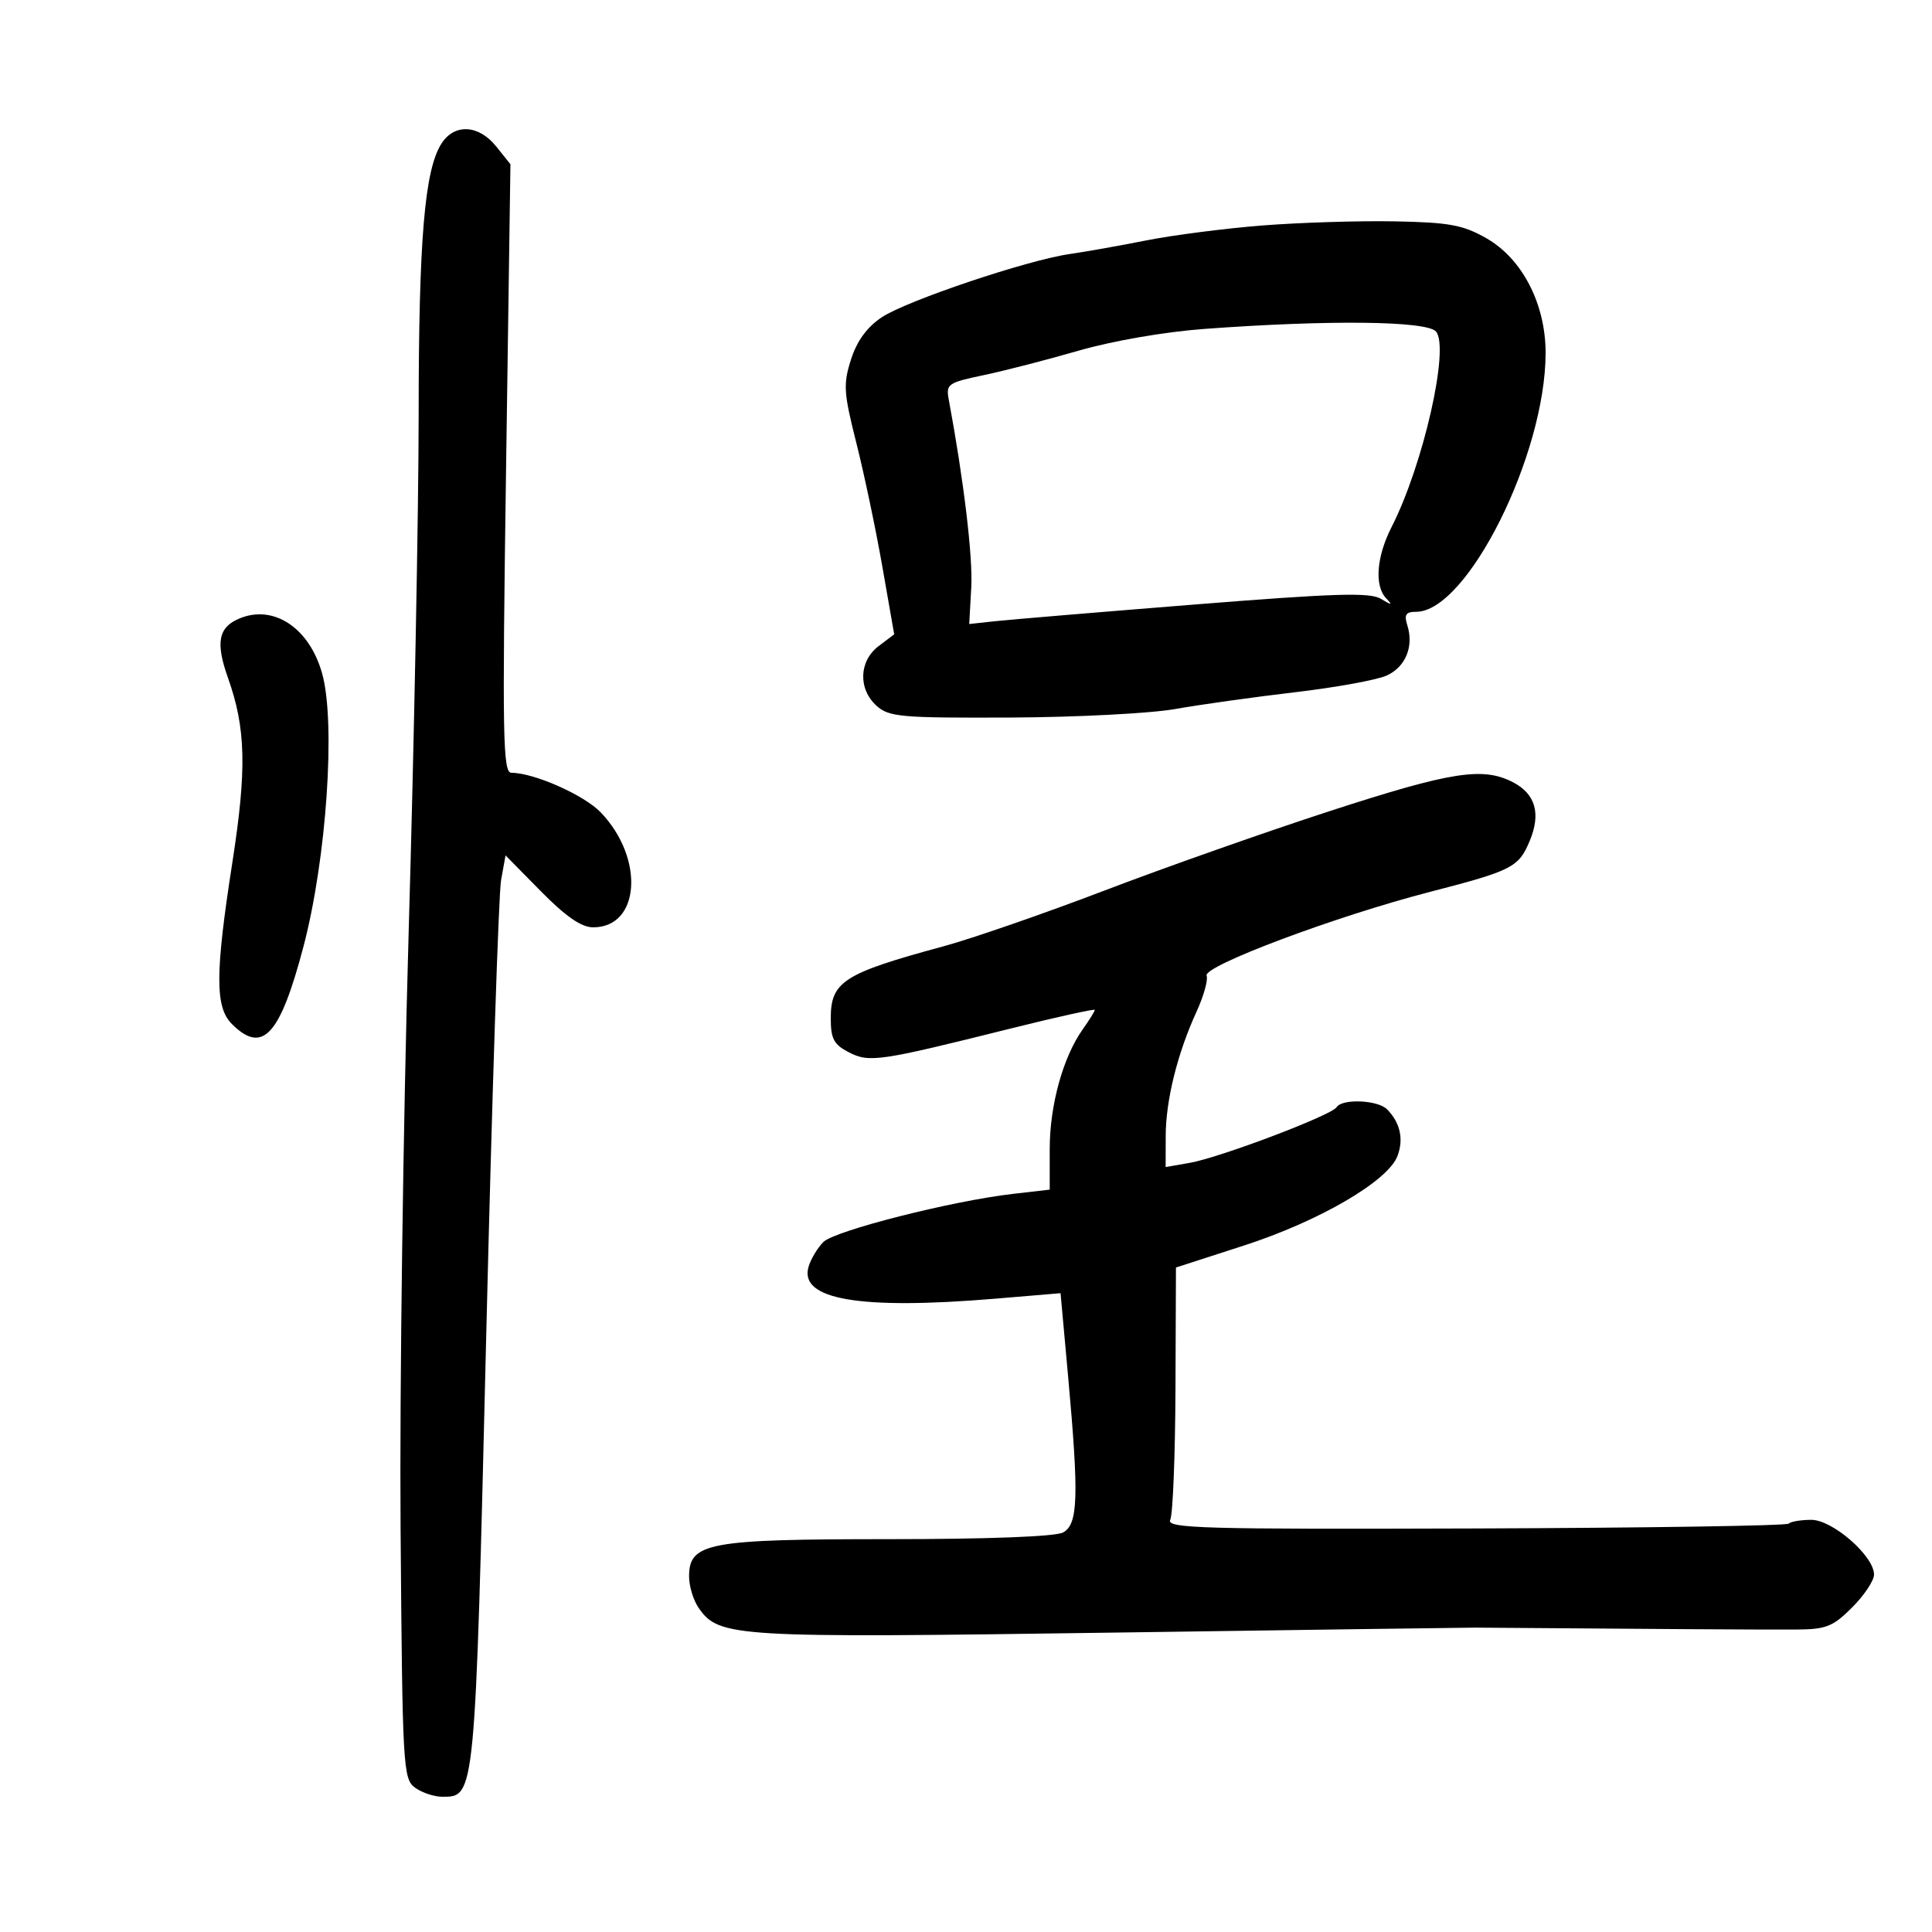 <svg xmlns="http://www.w3.org/2000/svg" width="300" height="300" viewBox="0 0 300 300" version="1.1">
	<path d="M 68.580 22.250 C 65.930 26.315, 65.015 37.118, 65.008 64.431 C 65.003 79.243, 64.303 115.468, 63.452 144.931 C 62.600 174.394, 62.037 215.974, 62.202 237.331 C 62.487 274.431, 62.587 276.226, 64.441 277.581 C 65.509 278.362, 67.411 279, 68.668 279 C 73.803 279, 73.764 279.409, 75.498 207.500 C 76.387 170.650, 77.426 138.774, 77.807 136.664 L 78.500 132.827 84 138.408 C 87.862 142.326, 90.273 143.990, 92.095 143.994 C 99.406 144.010, 100.121 133.284, 93.285 126.149 C 90.701 123.451, 82.917 120, 79.417 120 C 78.077 120, 77.981 114.567, 78.582 72.750 L 79.260 25.500 77.057 22.750 C 74.347 19.366, 70.604 19.145, 68.580 22.250 M 196 35.013 C 190.225 35.468, 182.125 36.511, 178 37.330 C 173.875 38.149, 168.538 39.098, 166.141 39.439 C 159.542 40.377, 140.730 46.709, 136.891 49.284 C 134.613 50.813, 133.053 52.961, 132.140 55.829 C 130.916 59.670, 131 60.973, 132.977 68.799 C 134.186 73.585, 136.002 82.225, 137.013 88 L 138.850 98.500 136.425 100.333 C 133.373 102.641, 133.226 106.992, 136.112 109.595 C 138.037 111.331, 139.874 111.493, 156.862 111.420 C 167.113 111.376, 178.650 110.780, 182.500 110.096 C 186.350 109.411, 194.697 108.241, 201.048 107.496 C 207.400 106.751, 213.823 105.582, 215.322 104.899 C 218.270 103.556, 219.571 100.374, 218.523 97.072 C 218.005 95.440, 218.297 95, 219.898 95 C 227.811 95, 240 70.625, 240 54.802 C 240 47.163, 236.358 40.137, 230.753 36.965 C 227.134 34.916, 225.009 34.530, 216.500 34.371 C 211 34.269, 201.775 34.558, 196 35.013 M 187 51.075 C 180.869 51.527, 172.755 52.931, 167.500 54.449 C 162.550 55.880, 155.878 57.598, 152.672 58.269 C 147.228 59.407, 146.875 59.652, 147.312 61.994 C 149.643 74.498, 151.081 86.477, 150.818 91.199 L 150.500 96.897 154.500 96.462 C 156.700 96.222, 170.612 95.058, 185.415 93.875 C 207.284 92.128, 212.720 91.960, 214.415 92.980 C 216.136 94.016, 216.282 94.005, 215.250 92.918 C 213.389 90.956, 213.734 86.442, 216.099 81.806 C 220.987 72.225, 225.119 54.053, 222.992 51.491 C 221.607 49.822, 206.405 49.646, 187 51.075 M 37.228 96.018 C 33.898 97.387, 33.438 99.739, 35.412 105.296 C 38.184 113.103, 38.333 119.436, 36.084 133.896 C 33.400 151.148, 33.383 156.383, 36 159 C 40.765 163.765, 43.475 160.835, 47.123 146.976 C 50.708 133.354, 52.154 112.192, 50.020 104.572 C 48.047 97.524, 42.533 93.837, 37.228 96.018 M 206.500 125.941 C 196.600 129.159, 180.850 134.713, 171.500 138.284 C 162.150 141.855, 150.900 145.751, 146.500 146.943 C 130.981 151.147, 129 152.414, 129 158.129 C 129 161.294, 129.476 162.195, 131.780 163.386 C 134.974 165.038, 136.464 164.821, 156.750 159.754 C 164.037 157.934, 170 156.613, 170 156.818 C 170 157.023, 169.153 158.386, 168.118 159.846 C 165.061 164.158, 163 171.629, 163 178.397 L 163 184.725 157.250 185.390 C 147.758 186.488, 129.615 191.096, 127.855 192.856 C 126.949 193.760, 125.915 195.487, 125.555 196.694 C 124.030 201.807, 133.493 203.423, 154.591 201.654 L 164.682 200.807 165.848 213.654 C 167.554 232.440, 167.416 236.707, 165.066 237.965 C 163.880 238.600, 153.416 239, 138.016 239 C 109.917 239, 107 239.546, 107 244.803 C 107 246.317, 107.676 248.521, 108.503 249.701 C 111.671 254.224, 113.920 254.358, 172.481 253.516 C 202.741 253.081, 228.175 252.731, 229 252.737 C 254.965 252.947, 274.646 253.065, 278.850 253.036 C 283.578 253.004, 284.596 252.604, 287.600 249.600 C 289.470 247.730, 291 245.435, 291 244.500 C 291 241.618, 284.567 236, 281.267 236 C 279.653 236, 278.068 236.265, 277.744 236.589 C 277.420 236.914, 255.515 237.251, 229.066 237.339 C 186.624 237.481, 181.064 237.324, 181.714 236 C 182.120 235.175, 182.485 226.022, 182.527 215.659 L 182.602 196.819 193.147 193.409 C 204.842 189.627, 215.513 183.410, 216.994 179.516 C 217.996 176.880, 217.428 174.326, 215.377 172.250 C 213.941 170.796, 208.385 170.568, 207.544 171.928 C 206.772 173.178, 189.447 179.743, 184.750 180.566 L 181 181.223 181.012 176.361 C 181.025 170.836, 182.836 163.547, 185.797 157.095 C 186.909 154.672, 187.613 152.154, 187.362 151.500 C 186.790 150.010, 207.404 142.276, 222 138.503 C 234.824 135.189, 235.817 134.683, 237.532 130.577 C 239.305 126.333, 238.430 123.274, 234.923 121.460 C 230.248 119.043, 225.339 119.817, 206.500 125.941" stroke="none" fill="black" fill-rule="evenodd"/>
</svg>